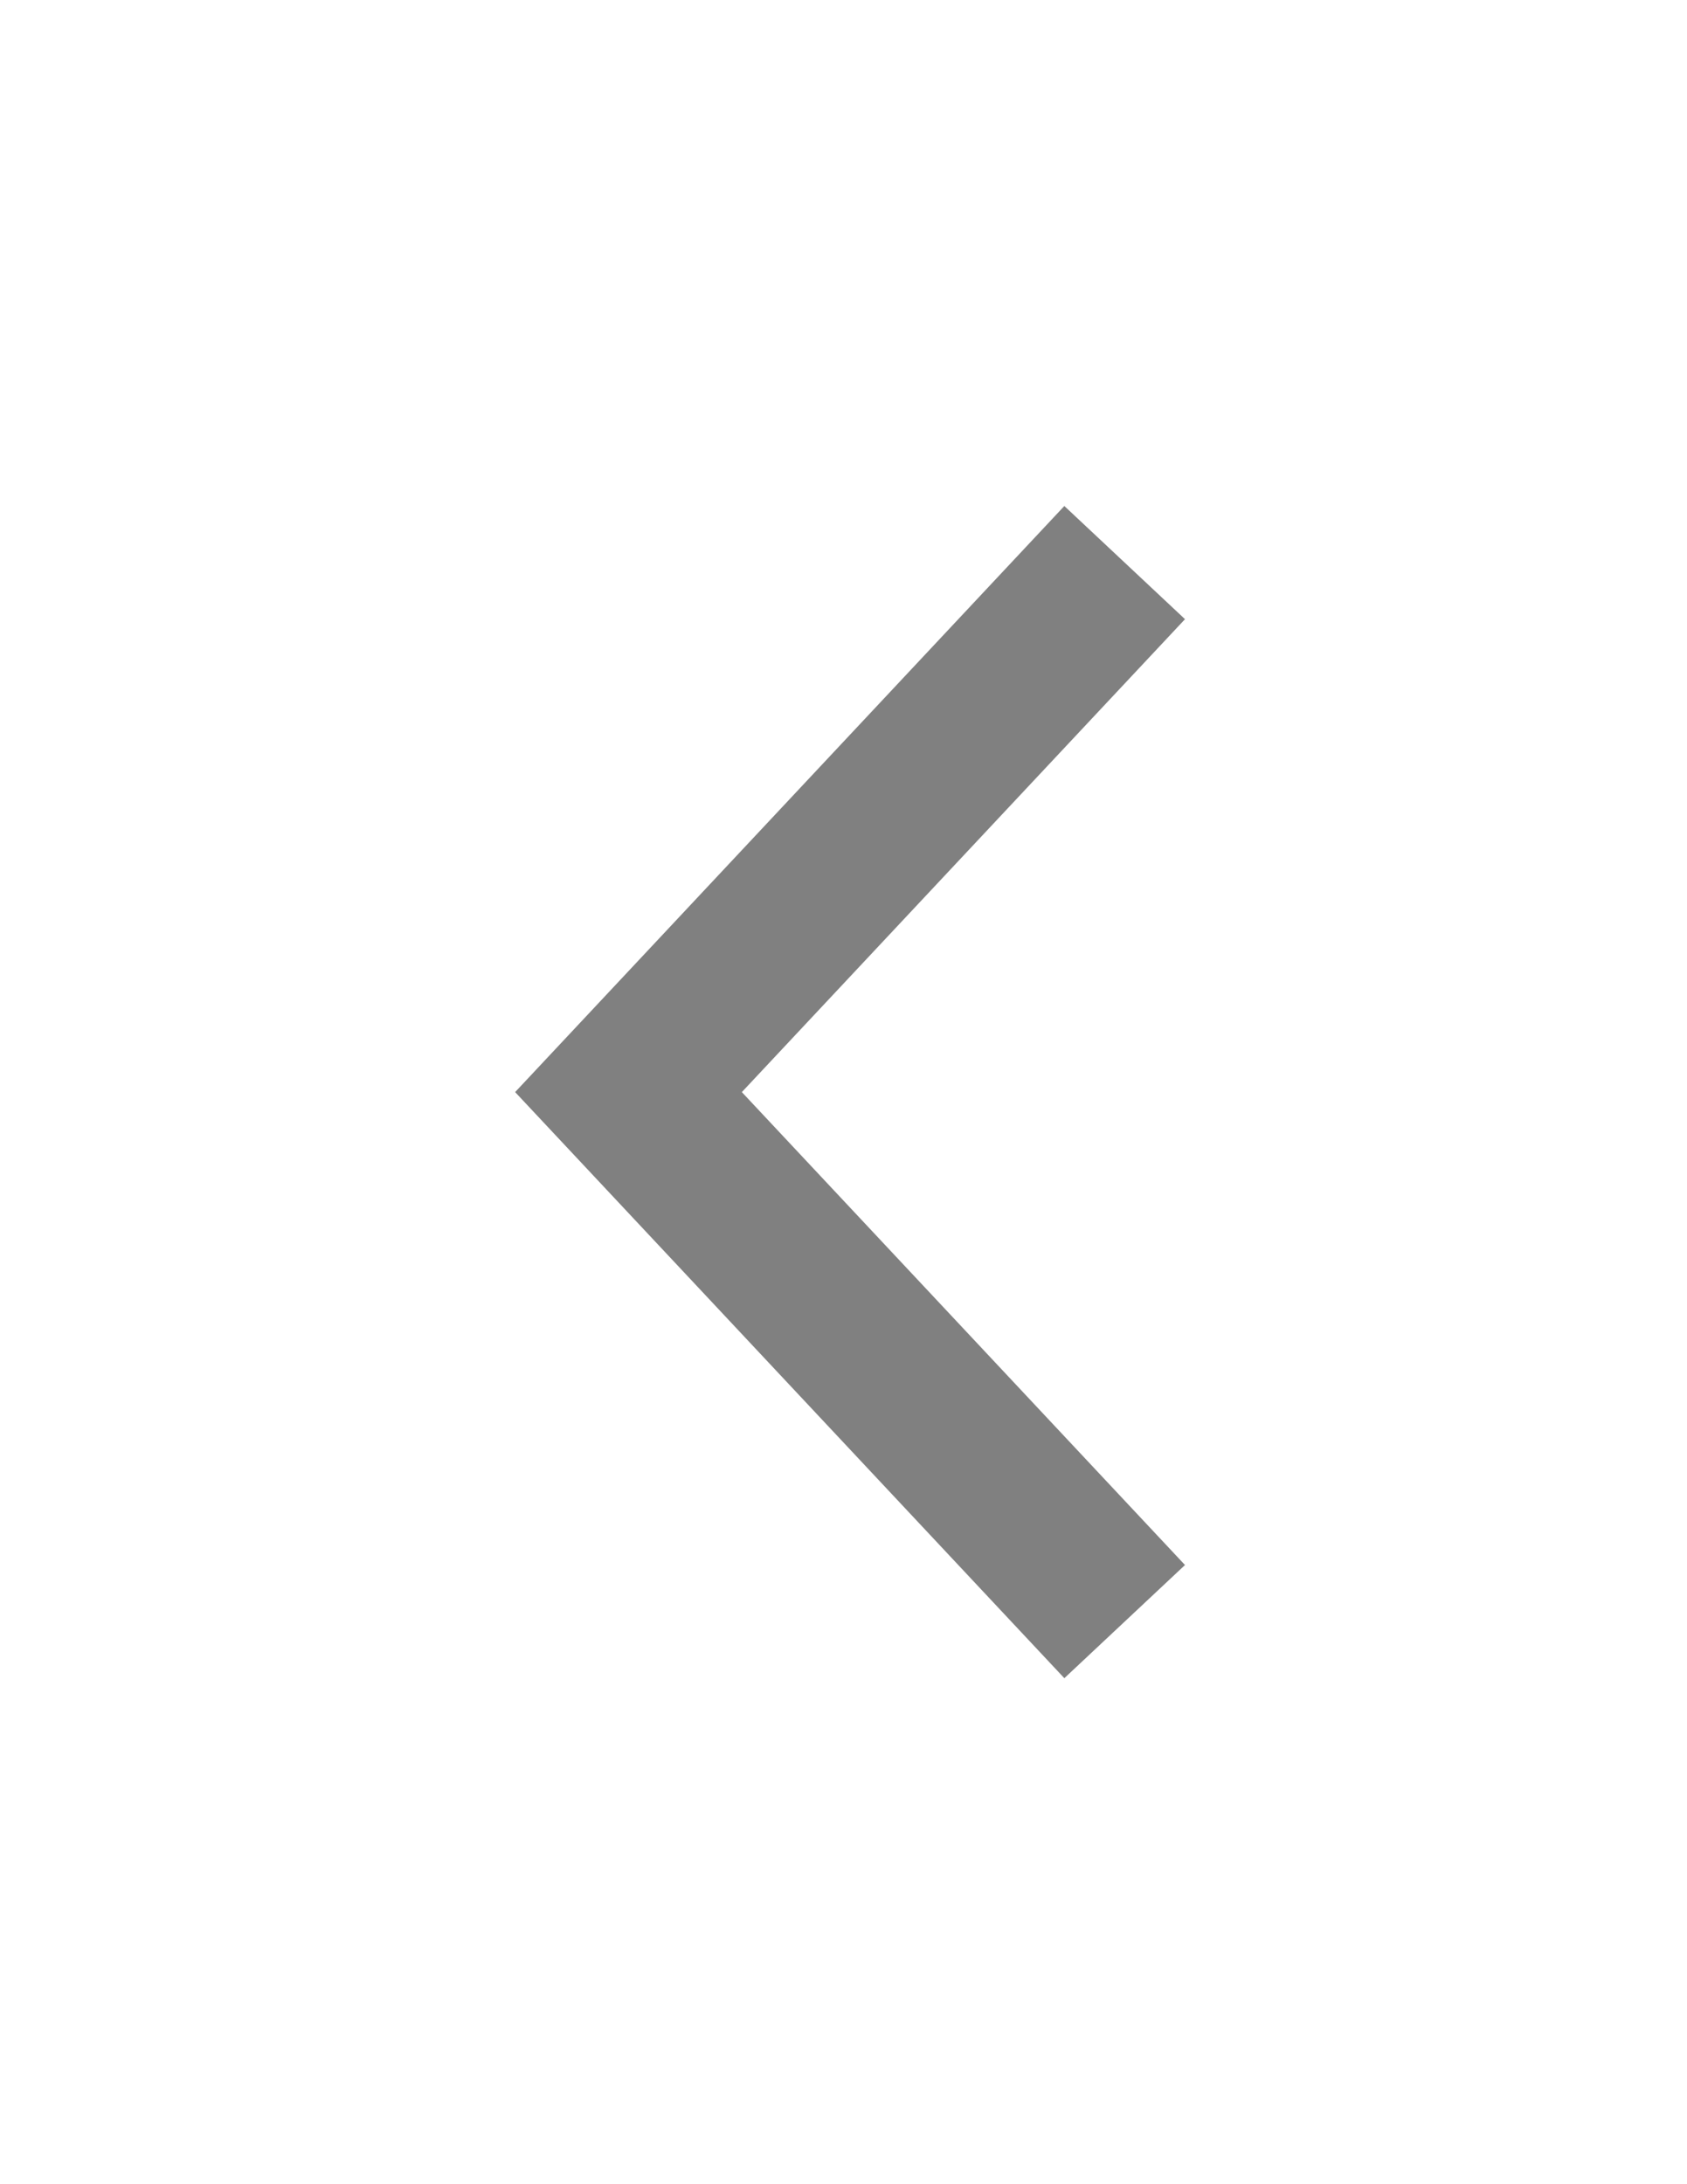 <svg width="51" height="66" viewBox="0 0 51 66" fill="none" xmlns="http://www.w3.org/2000/svg">
<g filter="url(#filter0_d)">
<path d="M33 16L18 32L33 48" stroke="#808080" stroke-width="5"/>
</g>
<defs>
<filter id="filter0_d" x="0.573" y="0.29" width="50.251" height="65.42" filterUnits="userSpaceOnUse" color-interpolation-filters="sRGB">
<feFlood flood-opacity="0" result="BackgroundImageFix"/>
<feColorMatrix in="SourceAlpha" type="matrix" values="0 0 0 0 0 0 0 0 0 0 0 0 0 0 0 0 0 0 127 0"/>
<feOffset dx="1" dy="1"/>
<feGaussianBlur stdDeviation="7.5"/>
<feColorMatrix type="matrix" values="0 0 0 0 0 0 0 0 0 0 0 0 0 0 0 0 0 0 1 0"/>
<feBlend mode="normal" in2="BackgroundImageFix" result="effect1_dropShadow"/>
<feBlend mode="normal" in="SourceGraphic" in2="effect1_dropShadow" result="shape"/>
</filter>
</defs>
</svg>
